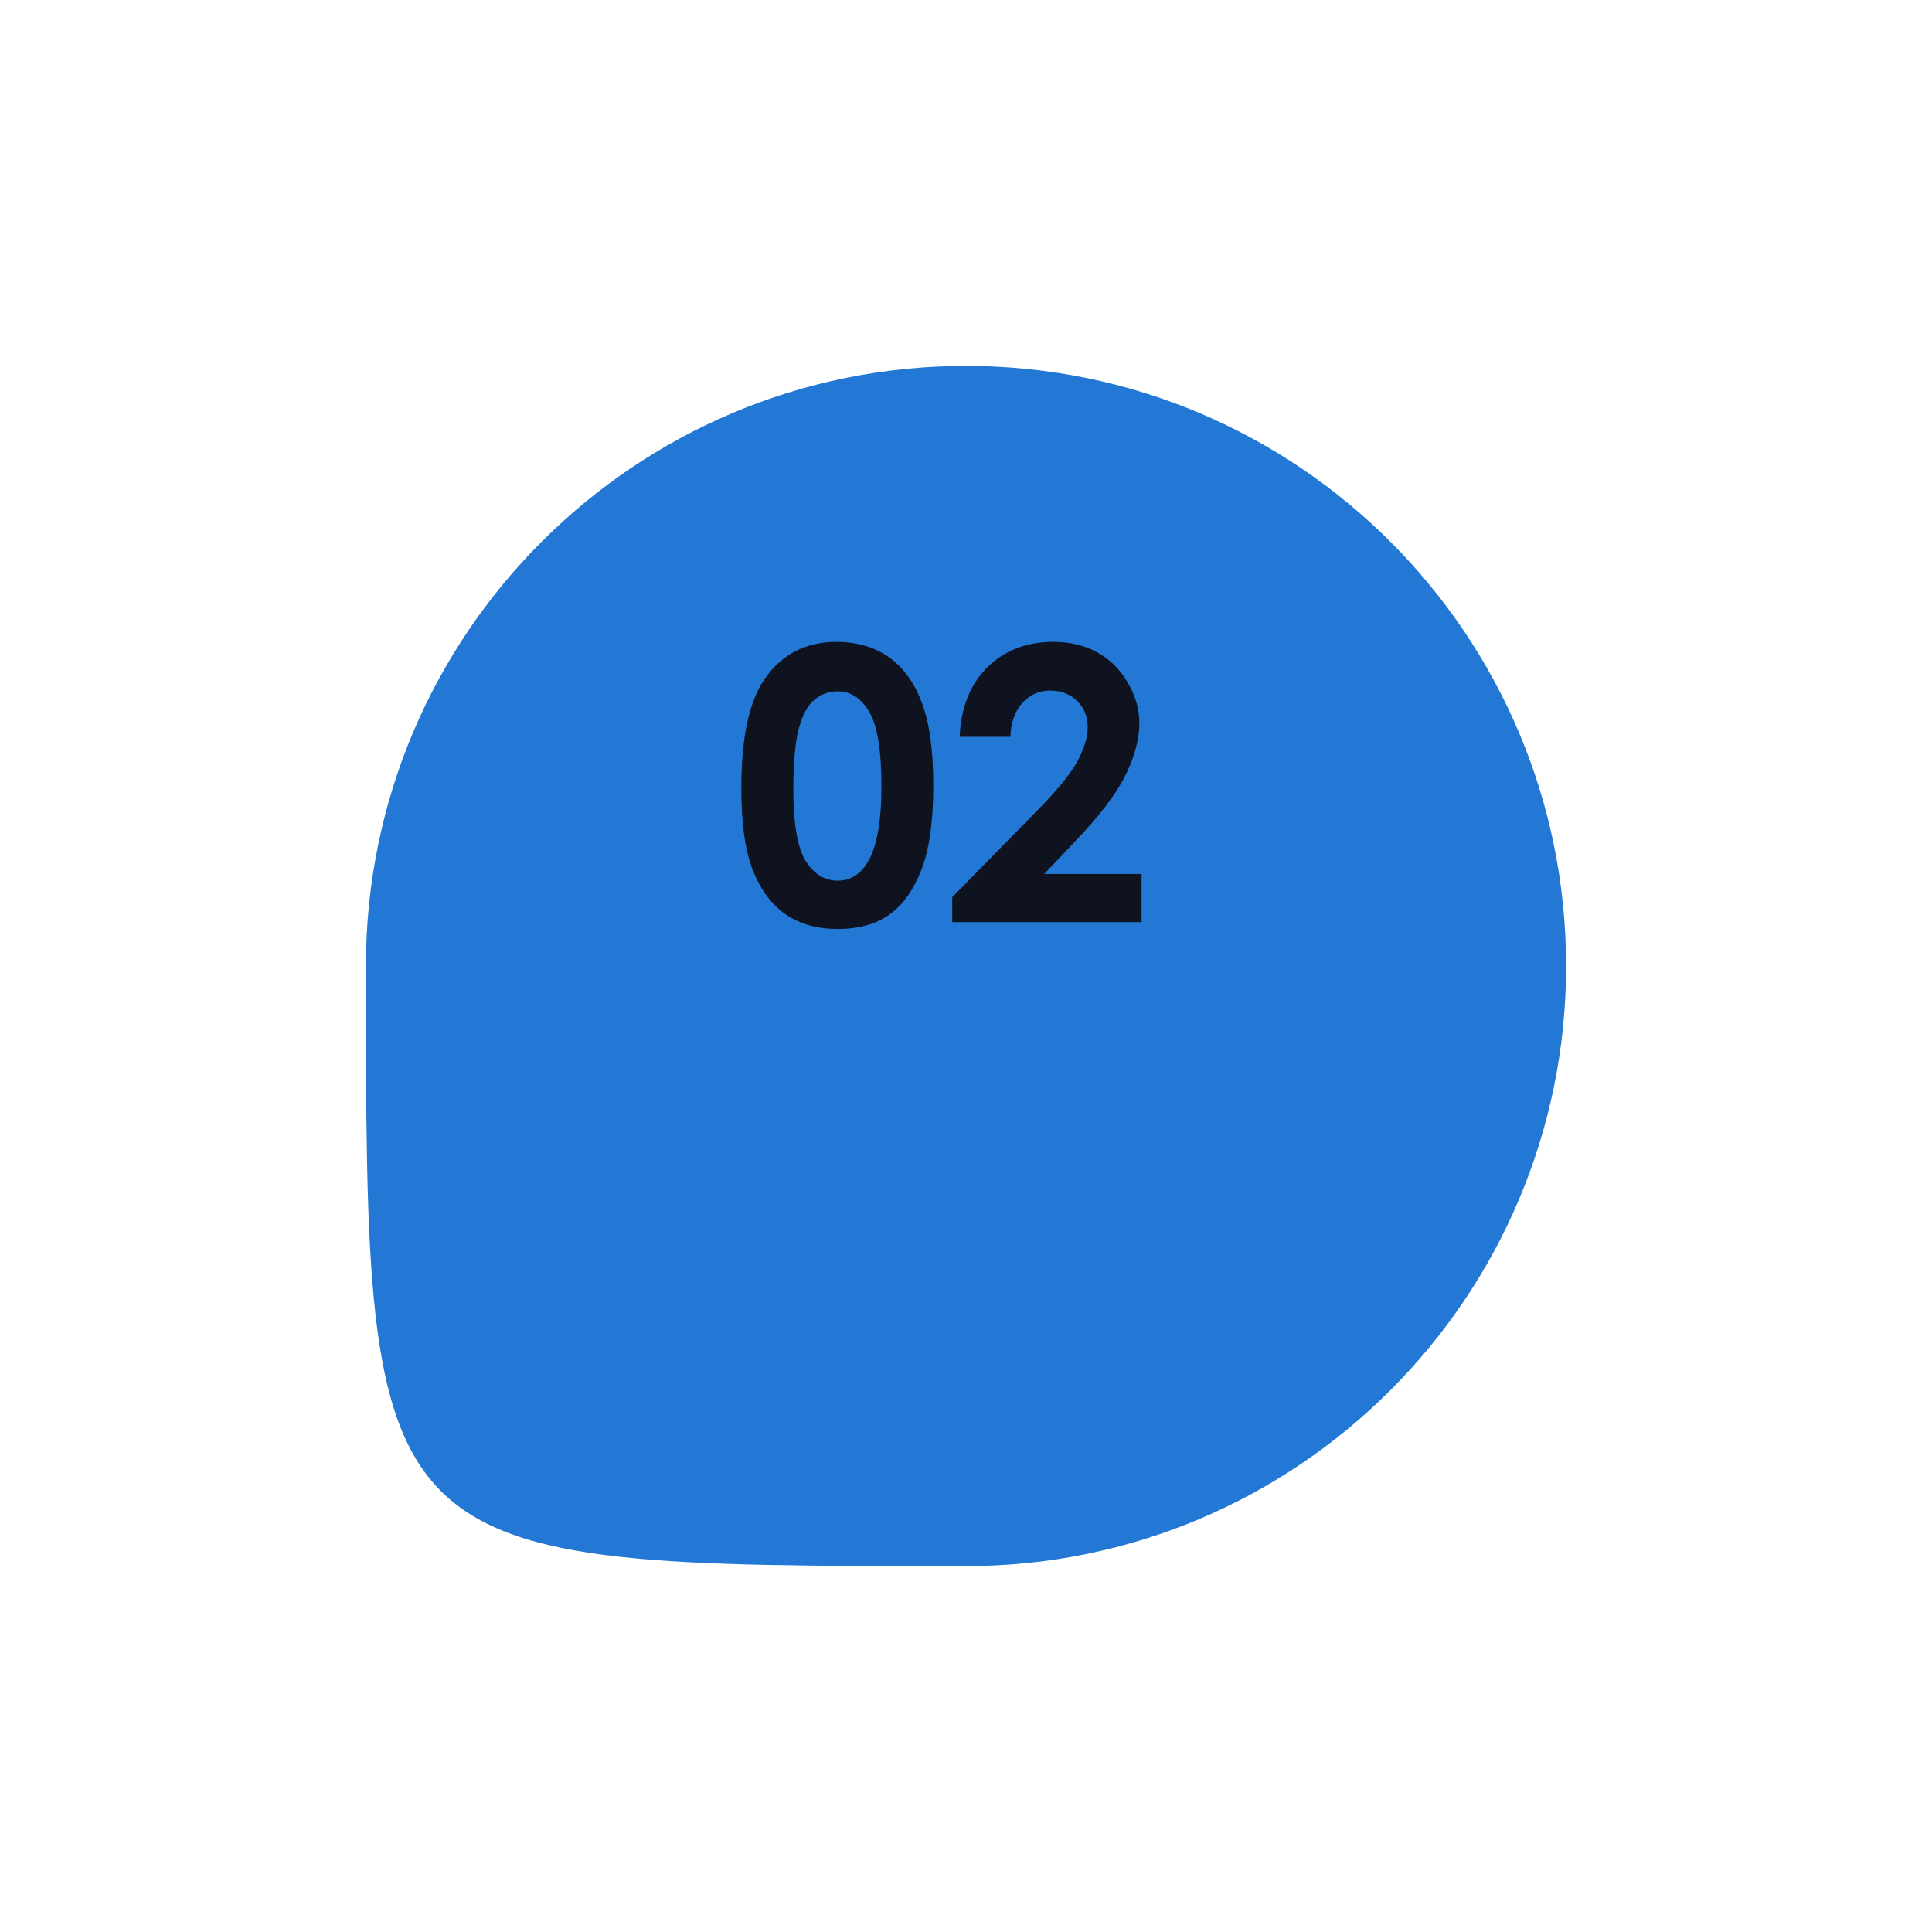 <svg width="132" height="132" viewBox="0 0 132 132" fill="none" xmlns="http://www.w3.org/2000/svg">
<g filter="url(#filter0_d)">
<path d="M107 51C107 73.644 88.644 92 66 92C25 92 25 92 25 51C25 28.356 43.356 10 66 10C88.644 10 107 28.356 107 51Z" fill="#2278D4"/>
</g>
<path d="M57.149 43.855C58.512 43.855 59.684 44.19 60.666 44.858C61.656 45.527 62.418 46.551 62.951 47.931C63.493 49.302 63.764 51.215 63.764 53.669C63.764 56.149 63.489 58.078 62.938 59.458C62.397 60.838 61.665 61.853 60.742 62.505C59.82 63.148 58.656 63.47 57.251 63.47C55.846 63.47 54.665 63.144 53.709 62.492C52.753 61.84 52.004 60.85 51.462 59.522C50.92 58.193 50.649 56.301 50.649 53.847C50.649 50.419 51.178 47.935 52.236 46.395C53.413 44.702 55.05 43.855 57.149 43.855ZM57.238 47.232C56.637 47.232 56.104 47.427 55.639 47.816C55.173 48.197 54.818 48.857 54.572 49.797C54.327 50.736 54.204 52.112 54.204 53.923C54.204 56.284 54.483 57.918 55.042 58.823C55.609 59.72 56.341 60.169 57.238 60.169C58.102 60.169 58.787 59.742 59.295 58.887C59.913 57.854 60.222 56.128 60.222 53.707C60.222 51.253 59.942 49.56 59.384 48.629C58.834 47.698 58.118 47.232 57.238 47.232ZM69.032 50.343H65.566C65.659 48.328 66.29 46.746 67.458 45.595C68.634 44.435 70.141 43.855 71.978 43.855C73.112 43.855 74.11 44.097 74.974 44.579C75.845 45.053 76.539 45.743 77.056 46.648C77.58 47.546 77.843 48.46 77.843 49.391C77.843 50.499 77.525 51.693 76.891 52.971C76.264 54.249 75.113 55.759 73.438 57.503L71.343 59.712H77.995V63H65.059V61.299L70.835 55.408C72.231 53.995 73.158 52.861 73.615 52.006C74.081 51.143 74.314 50.364 74.314 49.67C74.314 48.95 74.072 48.358 73.59 47.893C73.116 47.419 72.502 47.182 71.749 47.182C70.987 47.182 70.353 47.465 69.845 48.032C69.337 48.599 69.066 49.37 69.032 50.343Z" fill="#0F1320"/>
<defs>
<filter id="filter0_d" x="0" y="0" width="132" height="132" filterUnits="userSpaceOnUse" color-interpolation-filters="sRGB">
<feFlood flood-opacity="0" result="BackgroundImageFix"/>
<feColorMatrix in="SourceAlpha" type="matrix" values="0 0 0 0 0 0 0 0 0 0 0 0 0 0 0 0 0 0 127 0" result="hardAlpha"/>
<feOffset dy="15"/>
<feGaussianBlur stdDeviation="12.5"/>
<feColorMatrix type="matrix" values="0 0 0 0 0.133 0 0 0 0 0.471 0 0 0 0 0.831 0 0 0 0.25 0"/>
<feBlend mode="normal" in2="BackgroundImageFix" result="effect1_dropShadow"/>
<feBlend mode="normal" in="SourceGraphic" in2="effect1_dropShadow" result="shape"/>
</filter>
</defs>
</svg>

